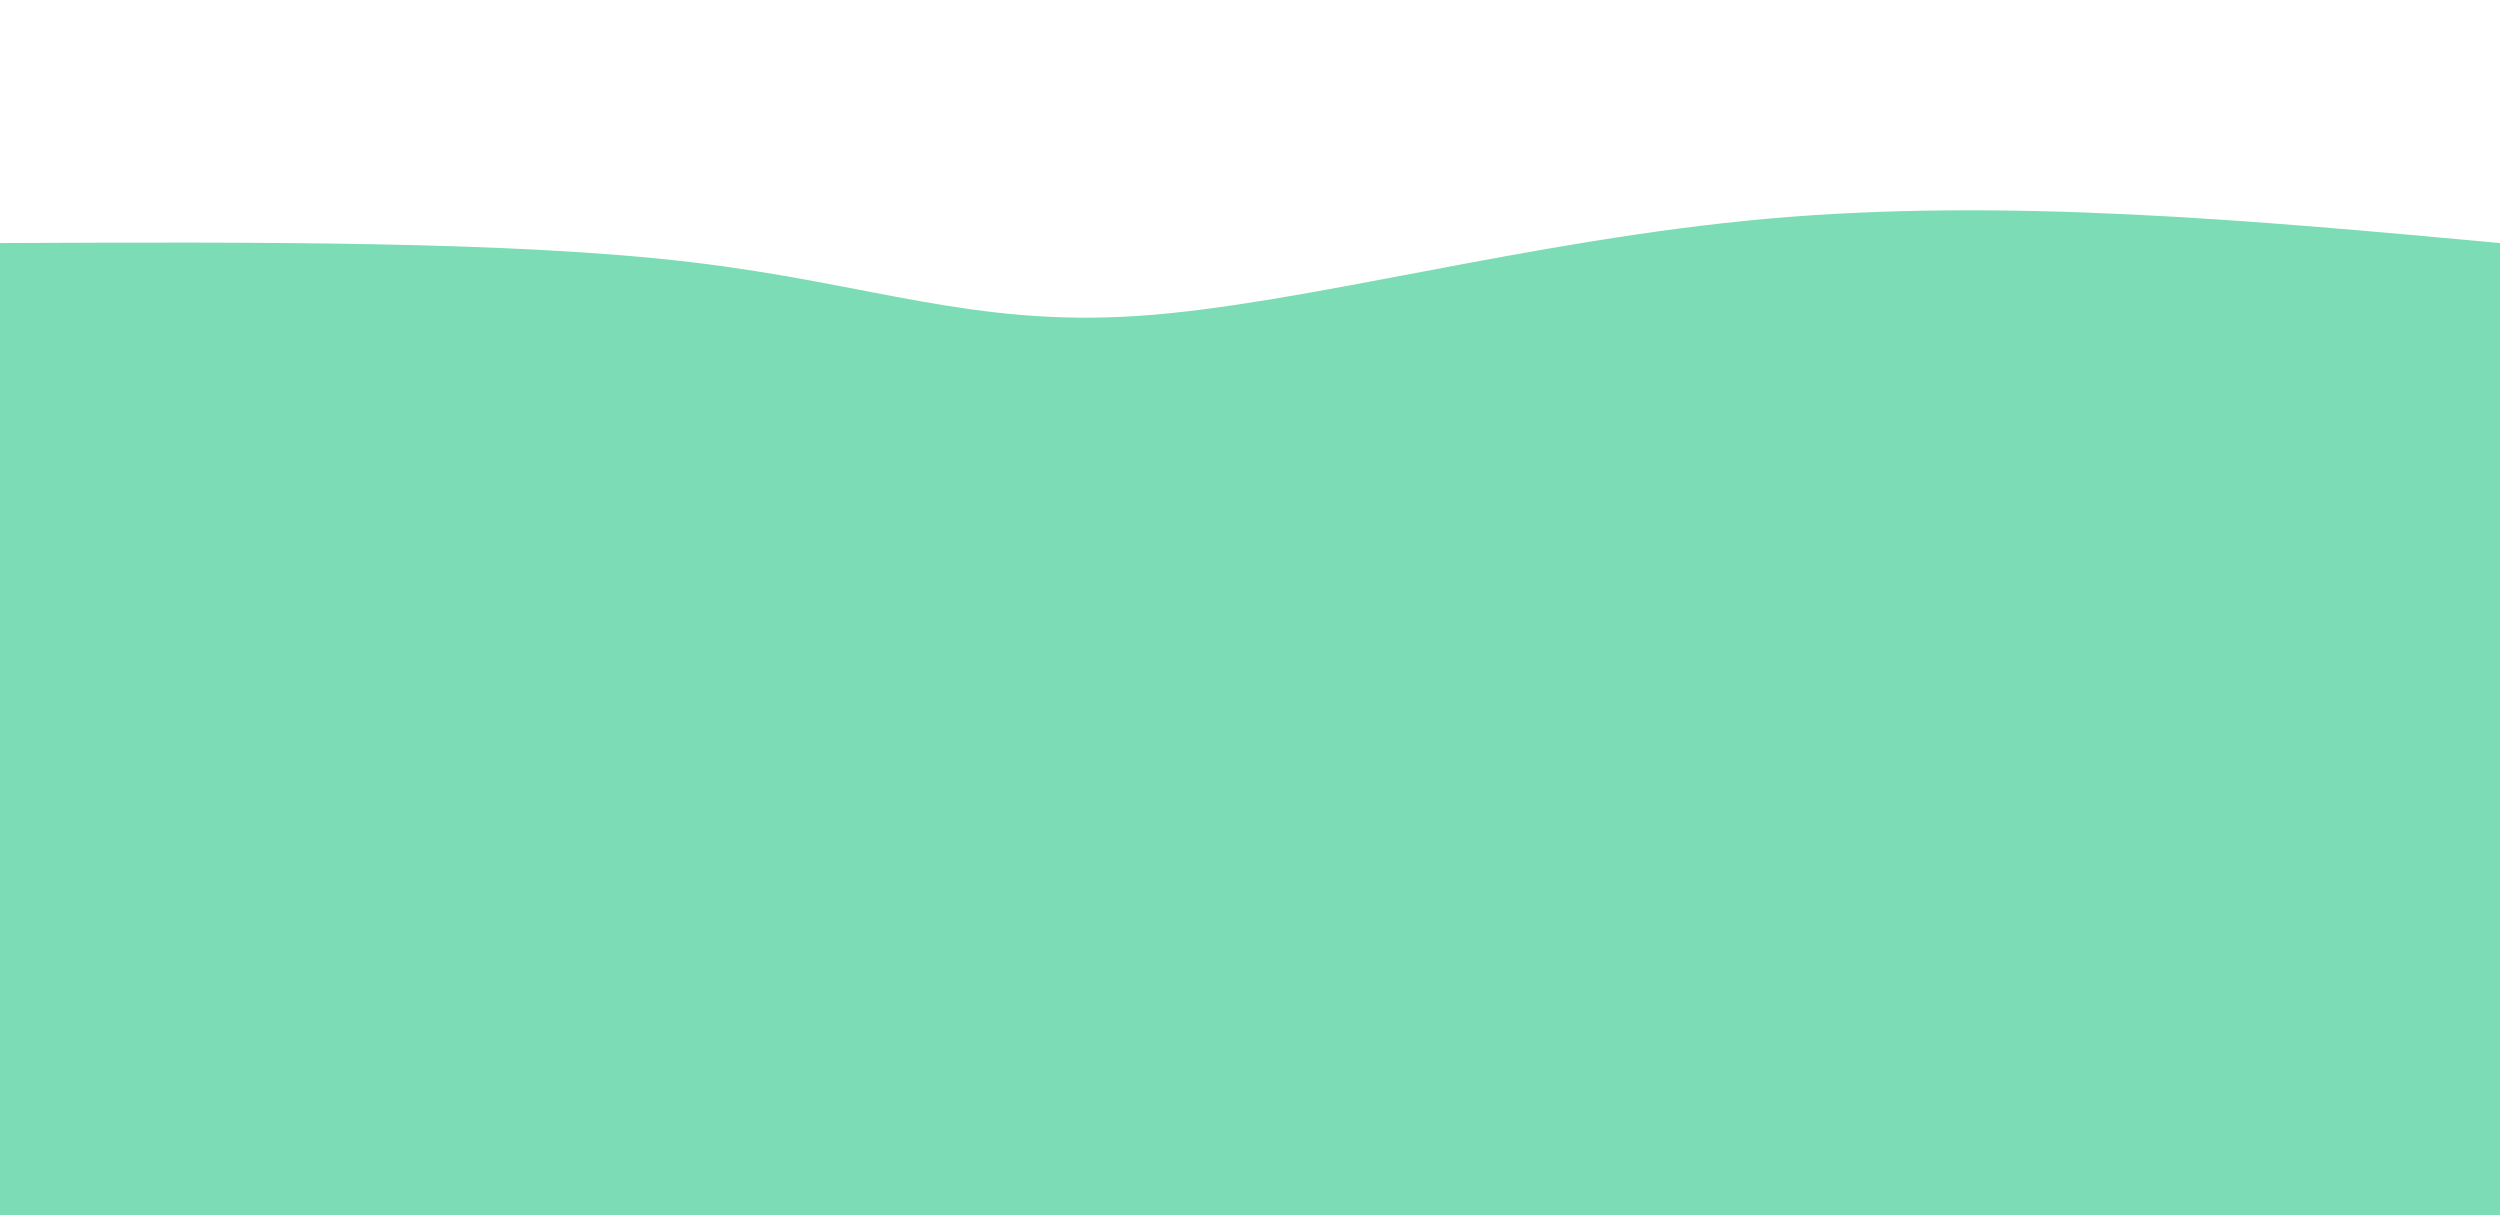 <svg width="100%" height="100%" id="svg" viewBox="0 0 1440 700" xmlns="http://www.w3.org/2000/svg" class="transition duration-300 ease-in-out delay-150"><path d="M 0,700 C 0,700 0,140 0,140 C 147.429,139.393 294.857,138.786 398,151 C 501.143,163.214 560,188.25 655,182 C 750,175.75 881.143,138.214 1018,126 C 1154.857,113.786 1297.429,126.893 1440,140 C 1440,140 1440,700 1440,700 Z" stroke="none" stroke-width="0" fill="#7bdcb544" class="transition-all duration-300 ease-in-out delay-150 path-0"></path><path d="M 0,700 C 0,700 0,280 0,280 C 98.536,285.107 197.071,290.214 324,279 C 450.929,267.786 606.25,240.25 749,243 C 891.75,245.75 1021.929,278.786 1135,290 C 1248.071,301.214 1344.036,290.607 1440,280 C 1440,280 1440,700 1440,700 Z" stroke="none" stroke-width="0" fill="#7bdcb566" class="transition-all duration-300 ease-in-out delay-150 path-1"></path><path d="M 0,700 C 0,700 0,420 0,420 C 150.75,411.464 301.5,402.929 423,416 C 544.5,429.071 636.75,463.75 733,452 C 829.25,440.25 929.5,382.071 1048,369 C 1166.5,355.929 1303.25,387.964 1440,420 C 1440,420 1440,700 1440,700 Z" stroke="none" stroke-width="0" fill="#7bdcb588" class="transition-all duration-300 ease-in-out delay-150 path-2"></path><path d="M 0,700 C 0,700 0,560 0,560 C 126.714,565.929 253.429,571.857 385,558 C 516.571,544.143 653,510.5 780,521 C 907,531.5 1024.571,586.143 1133,600 C 1241.429,613.857 1340.714,586.929 1440,560 C 1440,560 1440,700 1440,700 Z" stroke="none" stroke-width="0" fill="#7bdcb5ff" class="transition-all duration-300 ease-in-out delay-150 path-3"></path></svg>